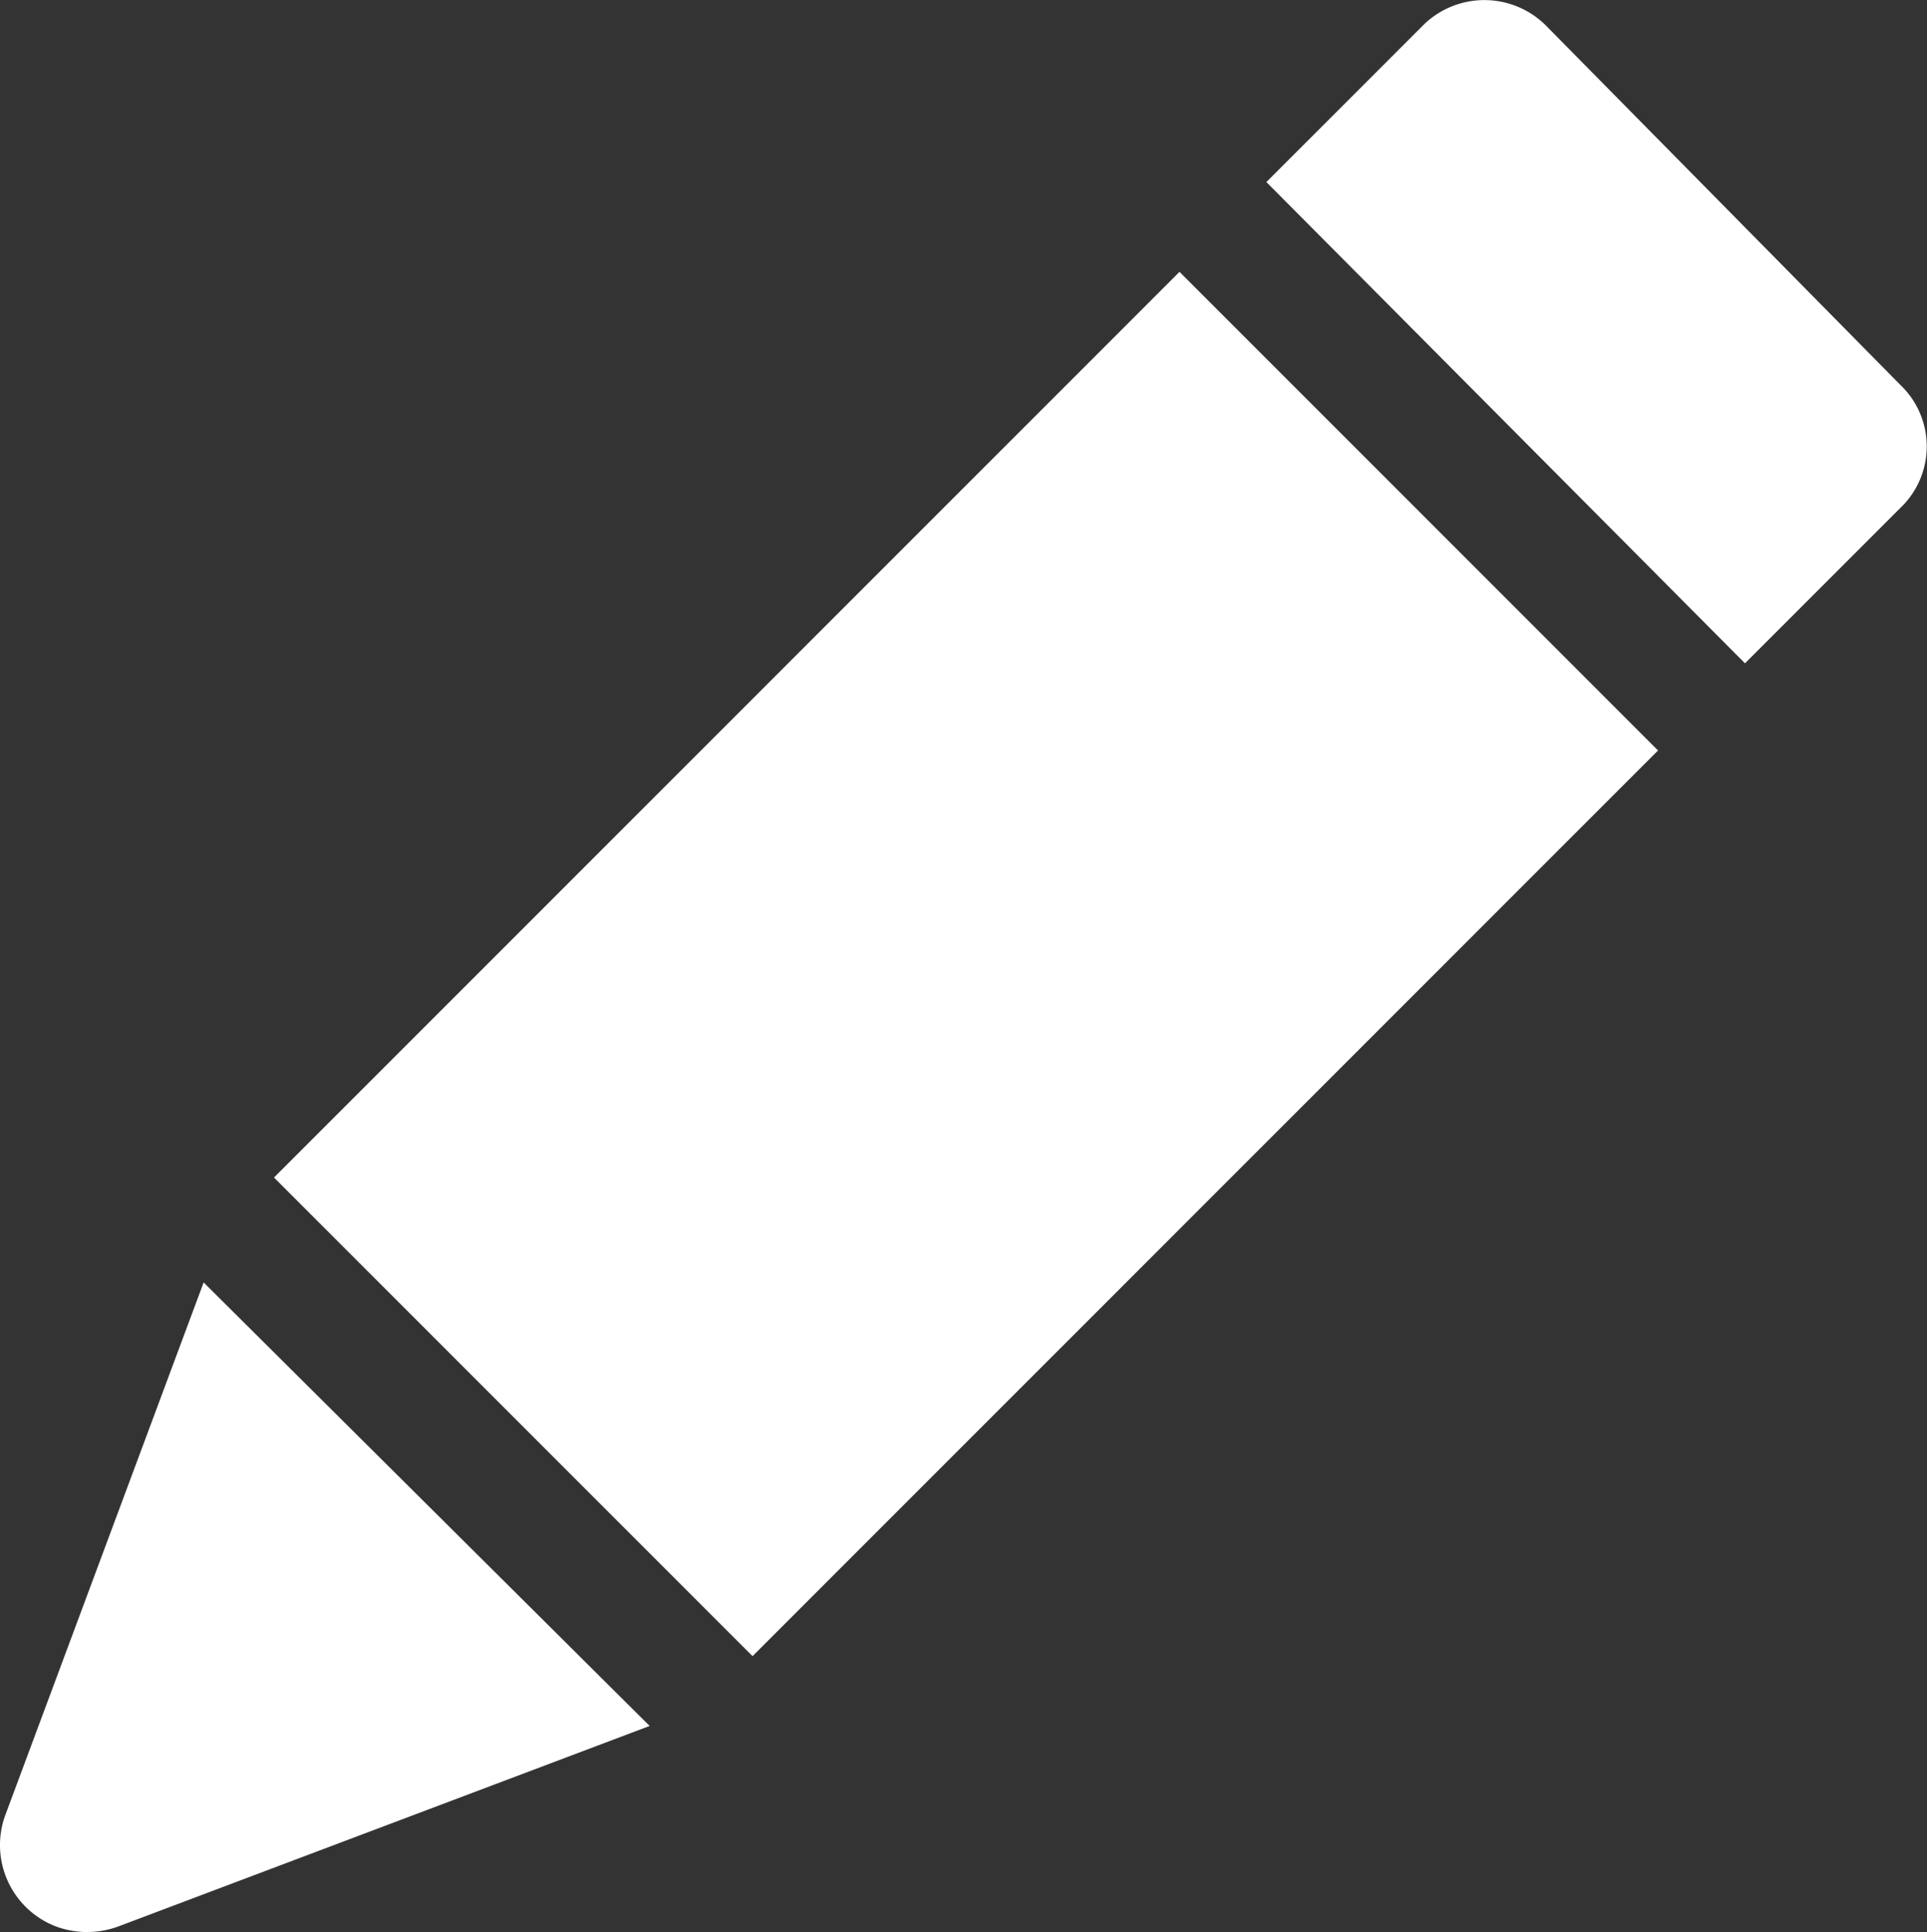 <svg xmlns="http://www.w3.org/2000/svg" width="5.971" height="5.986" viewBox="0 0 5.971 5.986"><rect x="0" y="0" width="5.971" height="5.986" fill="#333333" stroke="none"/><defs><style>.a{fill:#fff;}</style></defs><g transform="translate(0.849 0.842)"><g transform="translate(0 0)"><rect class="a" width="3.968" height="2.097" transform="translate(0 2.806) rotate(-45)"/></g></g><g transform="translate(3.924 0)"><path class="a" d="M261.23,1.193,260.135.083a.27.27,0,0,0-.381-.008l-.008.008-.481.481,1.483,1.491.481-.481A.263.263,0,0,0,261.23,1.193Z" transform="translate(-259.265 0)"/></g><g transform="translate(0 3.973)"><path class="a" d="M1.144,261.954.531,263.6a.27.27,0,0,0,.155.349.279.279,0,0,0,.194,0l1.646-.621Z" transform="translate(-0.513 -261.954)"/></g></svg>